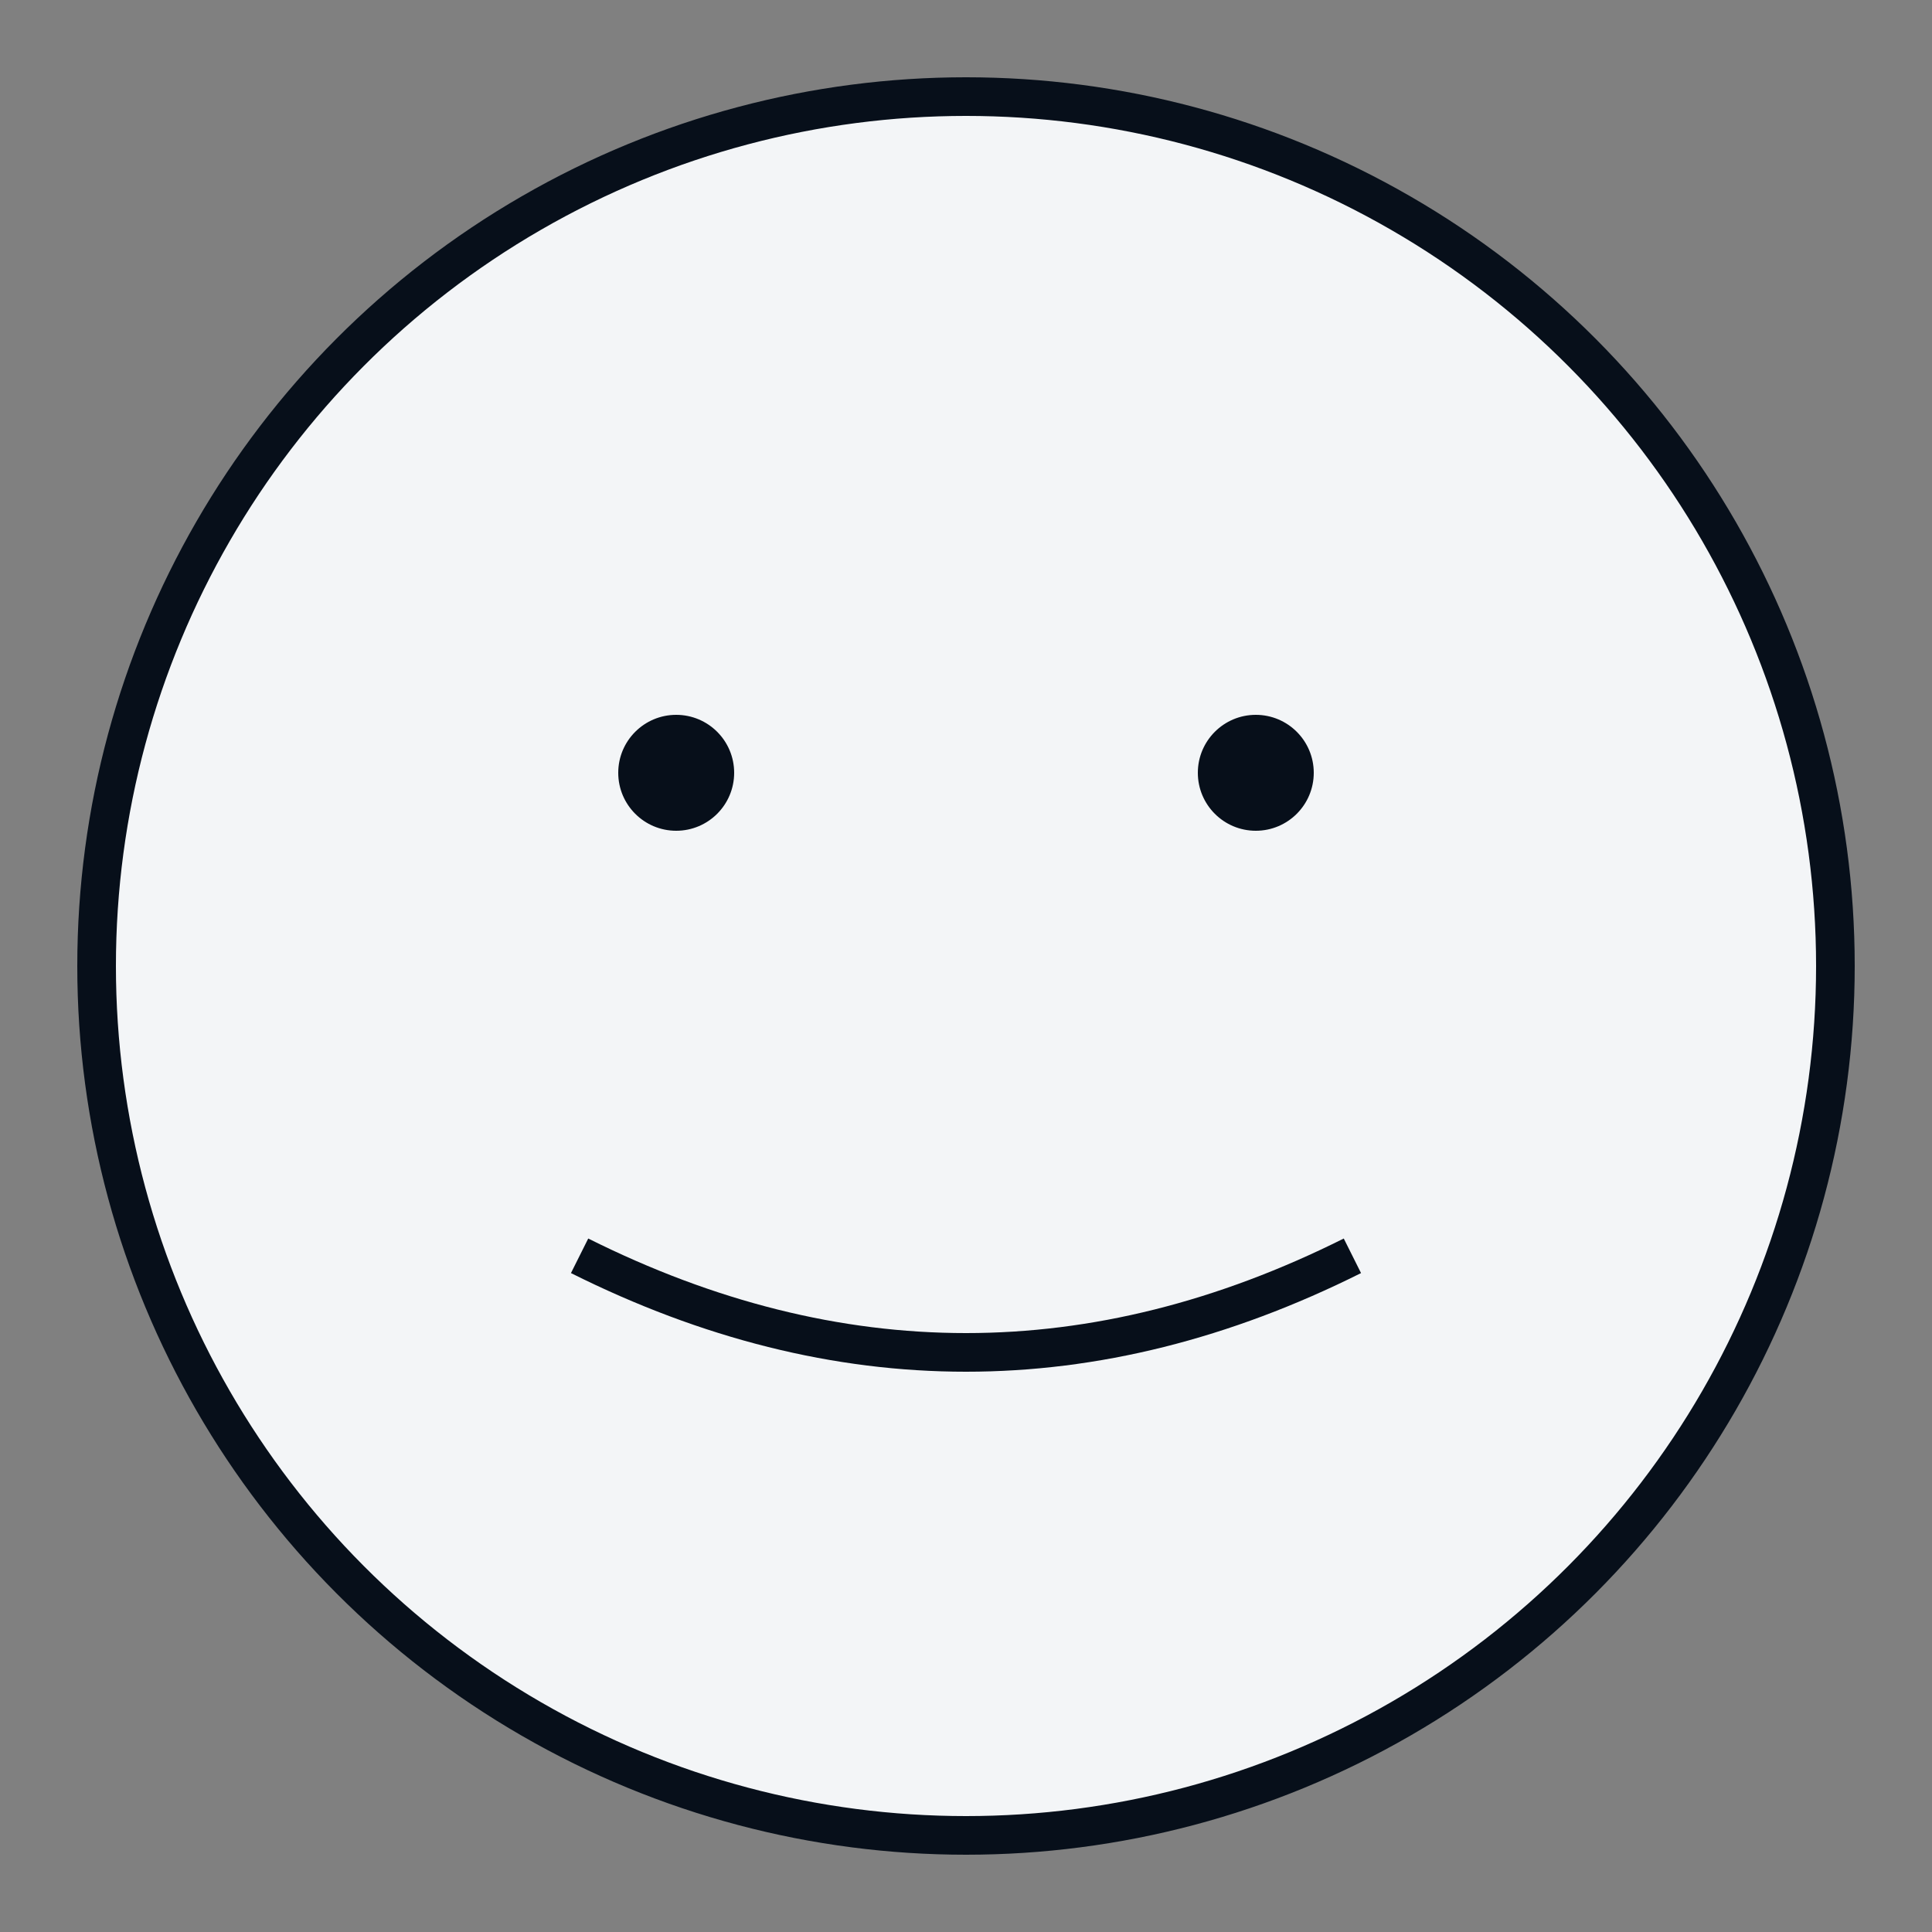 <svg width="100" height="100" viewBox="0 0 100 100" fill="none" xmlns="http://www.w3.org/2000/svg">
  <rect x="0" y="0" width="100" height="100" fill="#808080" stroke="none"/>
  <circle cx="50" cy="50" r="45" fill="#F3F5F7" stroke="#070F1A" stroke-width="2"/>
  <circle cx="35" cy="40" r="3" fill="#070F1A"/>
  <circle cx="65" cy="40" r="3" fill="#070F1A"/>
  <path d="M30 65 Q50 75 70 65" stroke="#070F1A" stroke-width="2" fill="none"/>
</svg>
